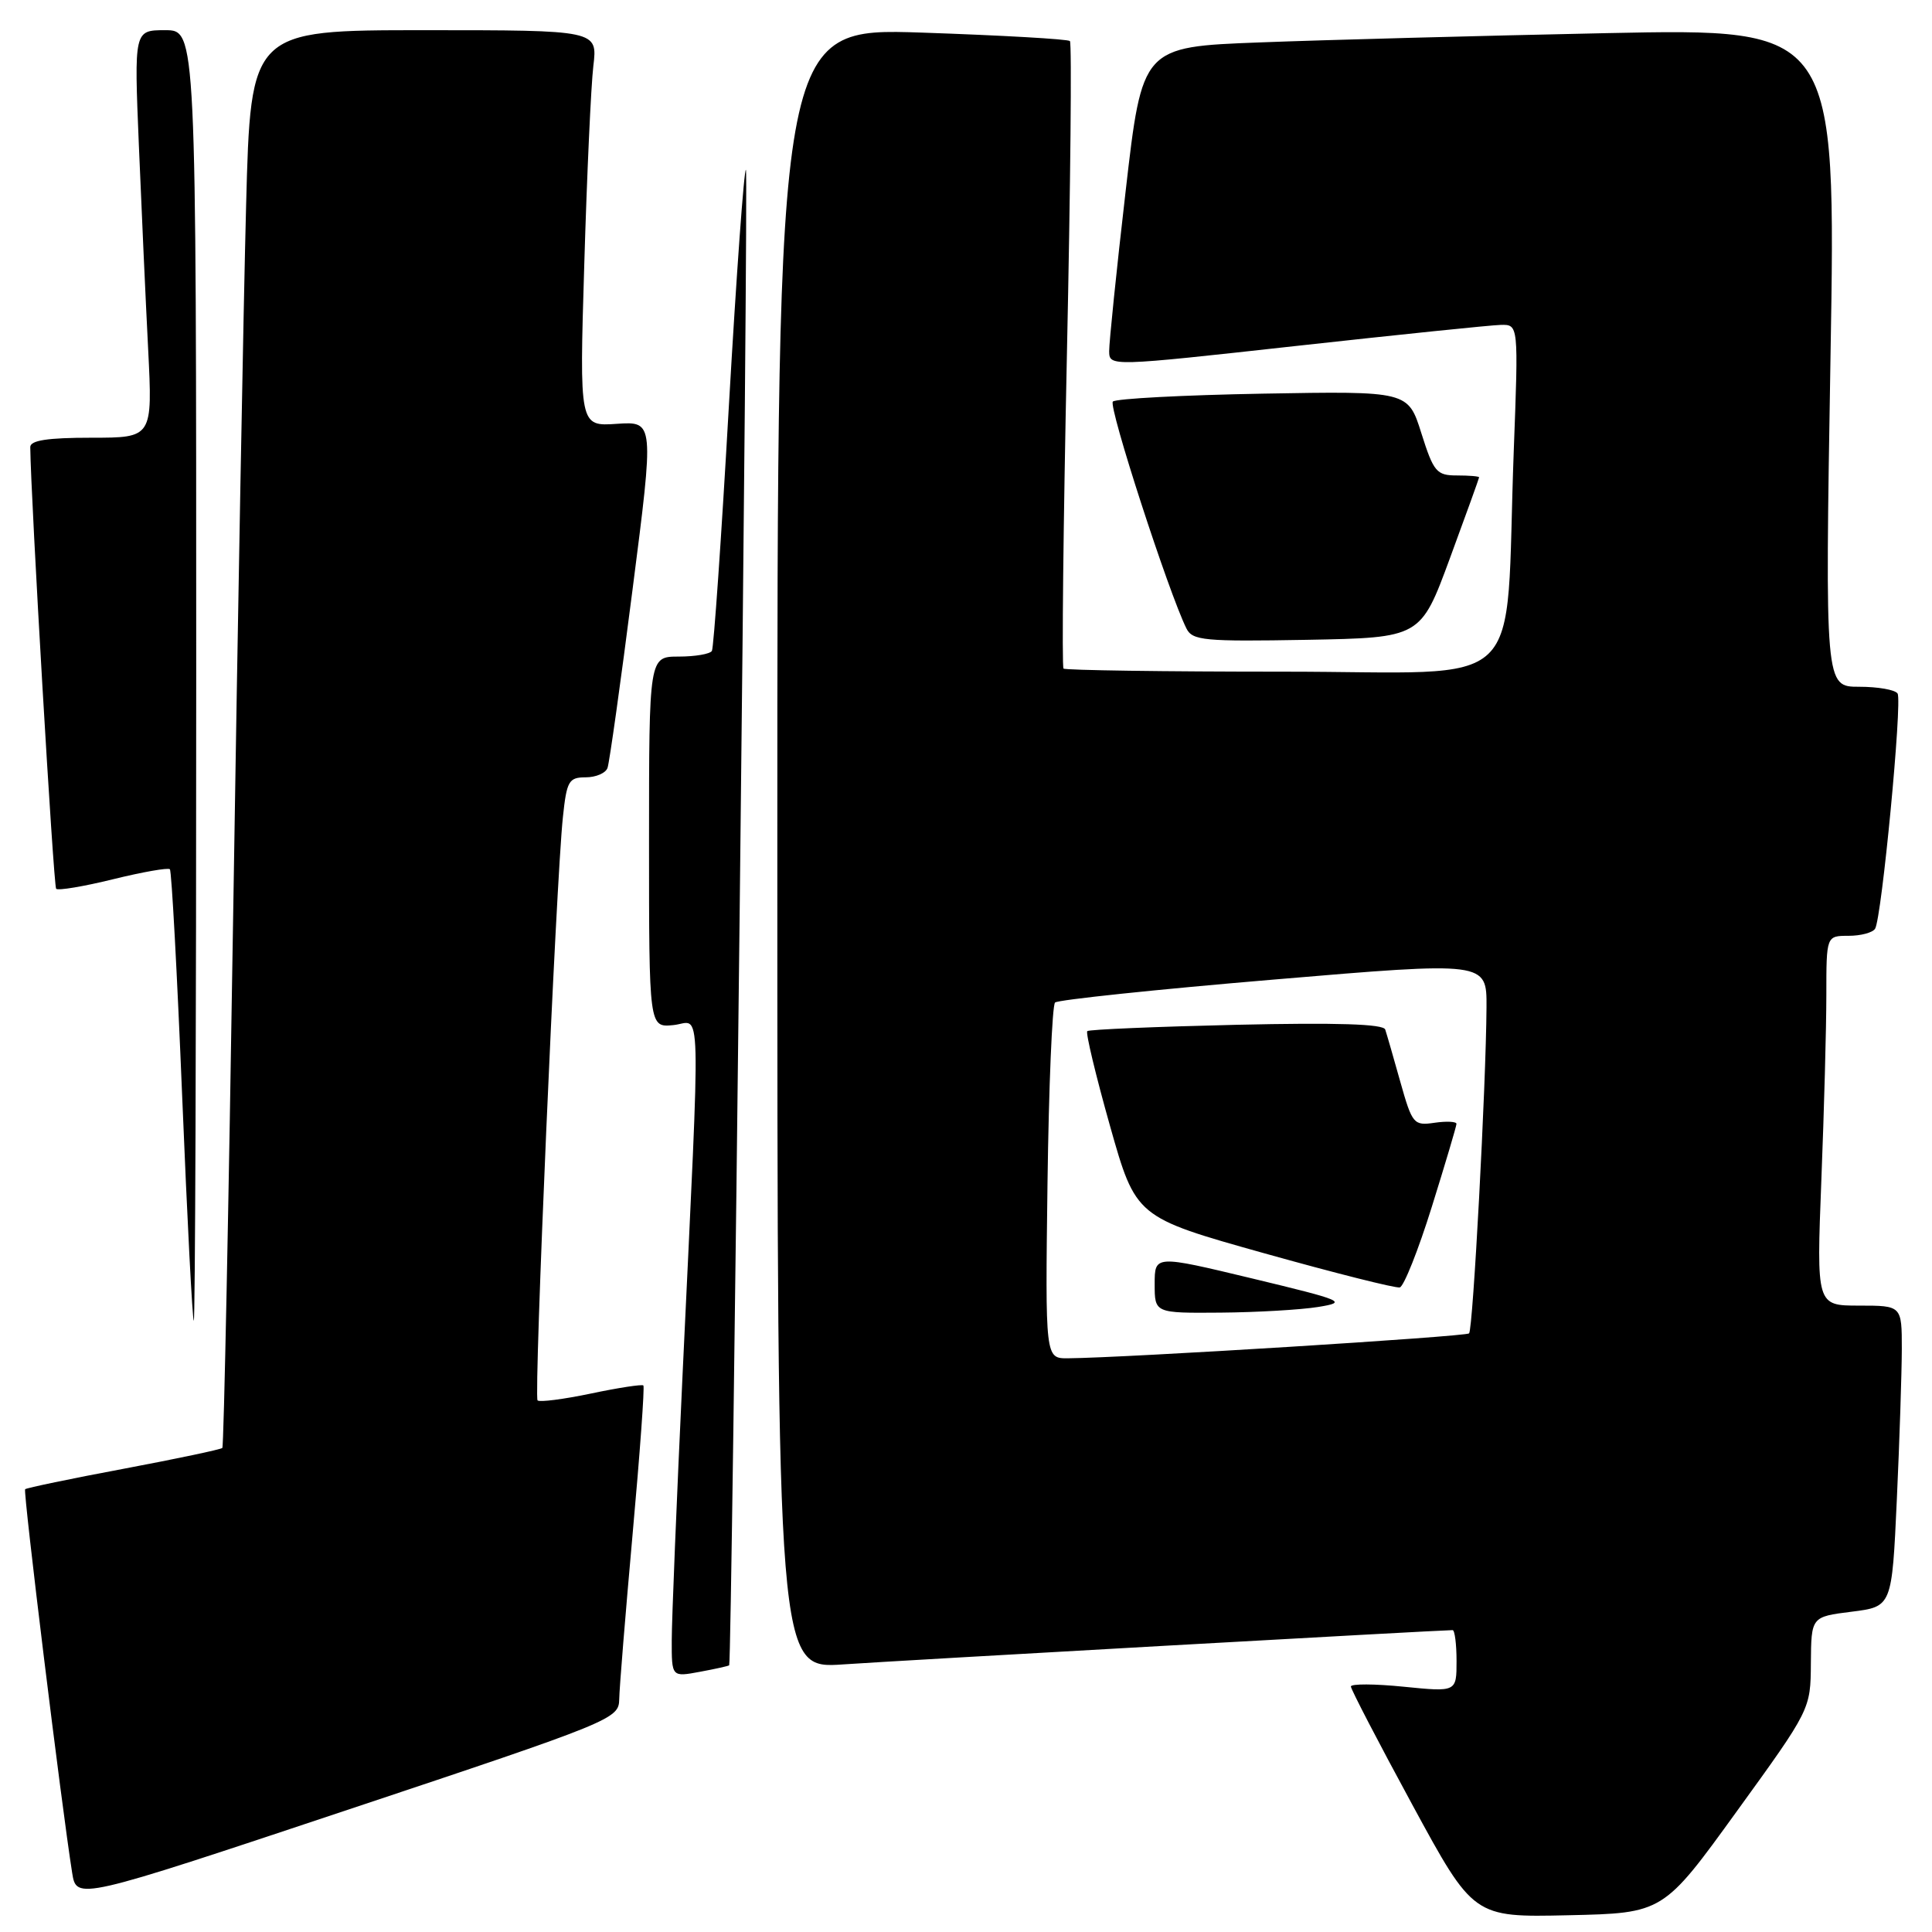 <?xml version="1.0" encoding="UTF-8" standalone="no"?>
<!DOCTYPE svg PUBLIC "-//W3C//DTD SVG 1.1//EN" "http://www.w3.org/Graphics/SVG/1.1/DTD/svg11.dtd" >
<svg xmlns="http://www.w3.org/2000/svg" xmlns:xlink="http://www.w3.org/1999/xlink" version="1.1" viewBox="0 0 256 256">
 <g >
 <path fill="currentColor"
d=" M 230.14 240.00 C 239.91 226.50 239.91 226.50 239.95 220.37 C 240.00 214.23 240.00 214.23 245.35 213.56 C 250.69 212.89 250.69 212.89 251.34 198.70 C 251.70 190.89 251.99 181.91 252.00 178.75 C 252.00 173.00 252.00 173.00 246.34 173.00 C 240.69 173.00 240.69 173.00 241.34 156.34 C 241.70 147.18 242.00 136.15 242.00 131.84 C 242.00 124.00 242.00 124.00 244.94 124.00 C 246.56 124.00 248.14 123.58 248.46 123.06 C 249.34 121.64 252.08 92.94 251.44 91.90 C 251.13 91.40 248.84 91.00 246.35 91.00 C 241.82 91.00 241.82 91.00 242.55 47.38 C 243.29 3.76 243.29 3.76 212.89 4.39 C 196.18 4.74 175.49 5.29 166.93 5.62 C 151.35 6.21 151.35 6.21 149.15 25.36 C 147.93 35.89 146.96 45.42 146.97 46.54 C 147.00 48.57 147.07 48.57 171.75 45.84 C 185.36 44.34 197.56 43.08 198.86 43.05 C 201.21 43.00 201.21 43.00 200.58 59.75 C 199.36 92.47 202.98 89.00 170.09 89.00 C 154.27 89.00 141.15 88.81 140.92 88.59 C 140.69 88.36 140.89 69.66 141.37 47.04 C 141.85 24.42 142.03 5.70 141.77 5.44 C 141.51 5.18 132.68 4.68 122.15 4.32 C 103.00 3.68 103.00 3.68 103.00 112.42 C 103.00 221.15 103.00 221.15 111.75 220.54 C 118.99 220.04 190.78 216.00 192.48 216.00 C 192.76 216.00 193.00 217.85 193.00 220.10 C 193.00 224.20 193.00 224.20 186.00 223.50 C 182.15 223.11 179.00 223.10 179.00 223.47 C 179.00 223.84 182.65 230.87 187.12 239.10 C 195.24 254.06 195.24 254.06 207.81 253.78 C 220.38 253.50 220.38 253.50 230.14 240.00 Z  M 82.05 225.16 C 82.07 223.70 82.88 213.82 83.83 203.20 C 84.79 192.59 85.43 183.76 85.25 183.58 C 85.07 183.41 81.95 183.88 78.31 184.65 C 74.68 185.41 71.49 185.82 71.23 185.56 C 70.72 185.05 73.68 116.74 74.59 108.25 C 75.09 103.49 75.37 103.00 77.60 103.00 C 78.96 103.00 80.26 102.44 80.50 101.75 C 80.75 101.06 82.24 90.45 83.81 78.16 C 86.68 55.83 86.68 55.83 81.73 56.16 C 76.77 56.50 76.77 56.50 77.42 35.00 C 77.77 23.17 78.31 11.36 78.62 8.75 C 79.19 4.00 79.19 4.00 56.21 4.00 C 33.22 4.00 33.22 4.00 32.61 27.25 C 32.27 40.04 31.50 82.22 30.90 121.00 C 30.30 159.78 29.66 191.66 29.46 191.86 C 29.27 192.06 23.38 193.30 16.38 194.62 C 9.38 195.93 3.51 197.16 3.33 197.33 C 3.04 197.62 8.15 239.28 9.56 248.15 C 10.14 251.79 10.14 251.79 46.07 239.81 C 81.24 228.08 82.00 227.77 82.05 225.16 Z  M 96.62 220.66 C 96.99 220.16 99.20 22.87 98.84 22.51 C 98.60 22.26 97.58 36.34 96.58 53.78 C 95.59 71.23 94.57 85.84 94.33 86.25 C 94.08 86.66 92.11 87.00 89.94 87.00 C 86.00 87.00 86.00 87.00 86.00 111.58 C 86.00 136.15 86.00 136.15 89.23 135.83 C 92.99 135.45 92.87 130.62 90.45 182.00 C 89.66 198.78 89.01 214.69 89.01 217.36 C 89.00 222.22 89.00 222.22 92.75 221.52 C 94.81 221.14 96.55 220.75 96.62 220.66 Z  M 26.00 89.50 C 26.00 4.00 26.00 4.00 21.89 4.00 C 17.77 4.00 17.77 4.00 18.40 19.25 C 18.75 27.64 19.30 39.79 19.63 46.25 C 20.22 58.00 20.22 58.00 12.11 58.00 C 6.28 58.00 4.00 58.35 4.01 59.25 C 4.08 66.01 7.09 117.42 7.44 117.77 C 7.70 118.03 11.10 117.46 15.00 116.50 C 18.90 115.54 22.28 114.95 22.51 115.18 C 22.74 115.41 23.47 128.96 24.14 145.30 C 24.81 161.63 25.50 175.00 25.68 175.00 C 25.86 175.00 26.00 136.53 26.00 89.50 Z  M 192.11 74.00 C 194.24 68.22 195.98 63.39 195.99 63.25 C 195.99 63.11 194.67 63.00 193.05 63.00 C 190.35 63.00 189.96 62.53 188.34 57.41 C 186.58 51.82 186.58 51.82 167.37 52.16 C 156.81 52.35 147.85 52.82 147.46 53.21 C 146.83 53.83 154.86 78.56 157.21 83.28 C 158.01 84.88 159.57 85.02 173.17 84.78 C 188.24 84.50 188.24 84.50 192.11 74.00 Z  M 138.80 156.75 C 138.97 143.96 139.42 133.20 139.80 132.84 C 140.19 132.48 153.21 131.11 168.75 129.80 C 197.00 127.41 197.00 127.41 196.97 133.45 C 196.91 143.78 195.18 176.15 194.66 176.68 C 194.22 177.11 149.10 179.92 141.50 179.98 C 138.50 180.00 138.50 180.00 138.80 156.75 Z  M 174.66 173.18 C 178.59 172.54 178.12 172.34 165.91 169.40 C 153.00 166.30 153.00 166.30 153.00 170.15 C 153.00 174.00 153.00 174.00 161.75 173.93 C 166.56 173.89 172.37 173.55 174.66 173.18 Z  M 189.72 159.92 C 191.51 154.19 192.98 149.24 192.99 148.92 C 193.00 148.61 191.69 148.54 190.10 148.77 C 187.32 149.18 187.13 148.95 185.55 143.35 C 184.65 140.13 183.75 137.02 183.55 136.42 C 183.31 135.68 177.15 135.49 163.85 135.79 C 153.21 136.04 144.31 136.41 144.07 136.63 C 143.84 136.85 145.19 142.48 147.07 149.15 C 150.50 161.29 150.50 161.29 167.50 166.06 C 176.85 168.68 184.94 170.72 185.48 170.59 C 186.02 170.45 187.93 165.66 189.72 159.92 Z "/>
</g>
</svg>